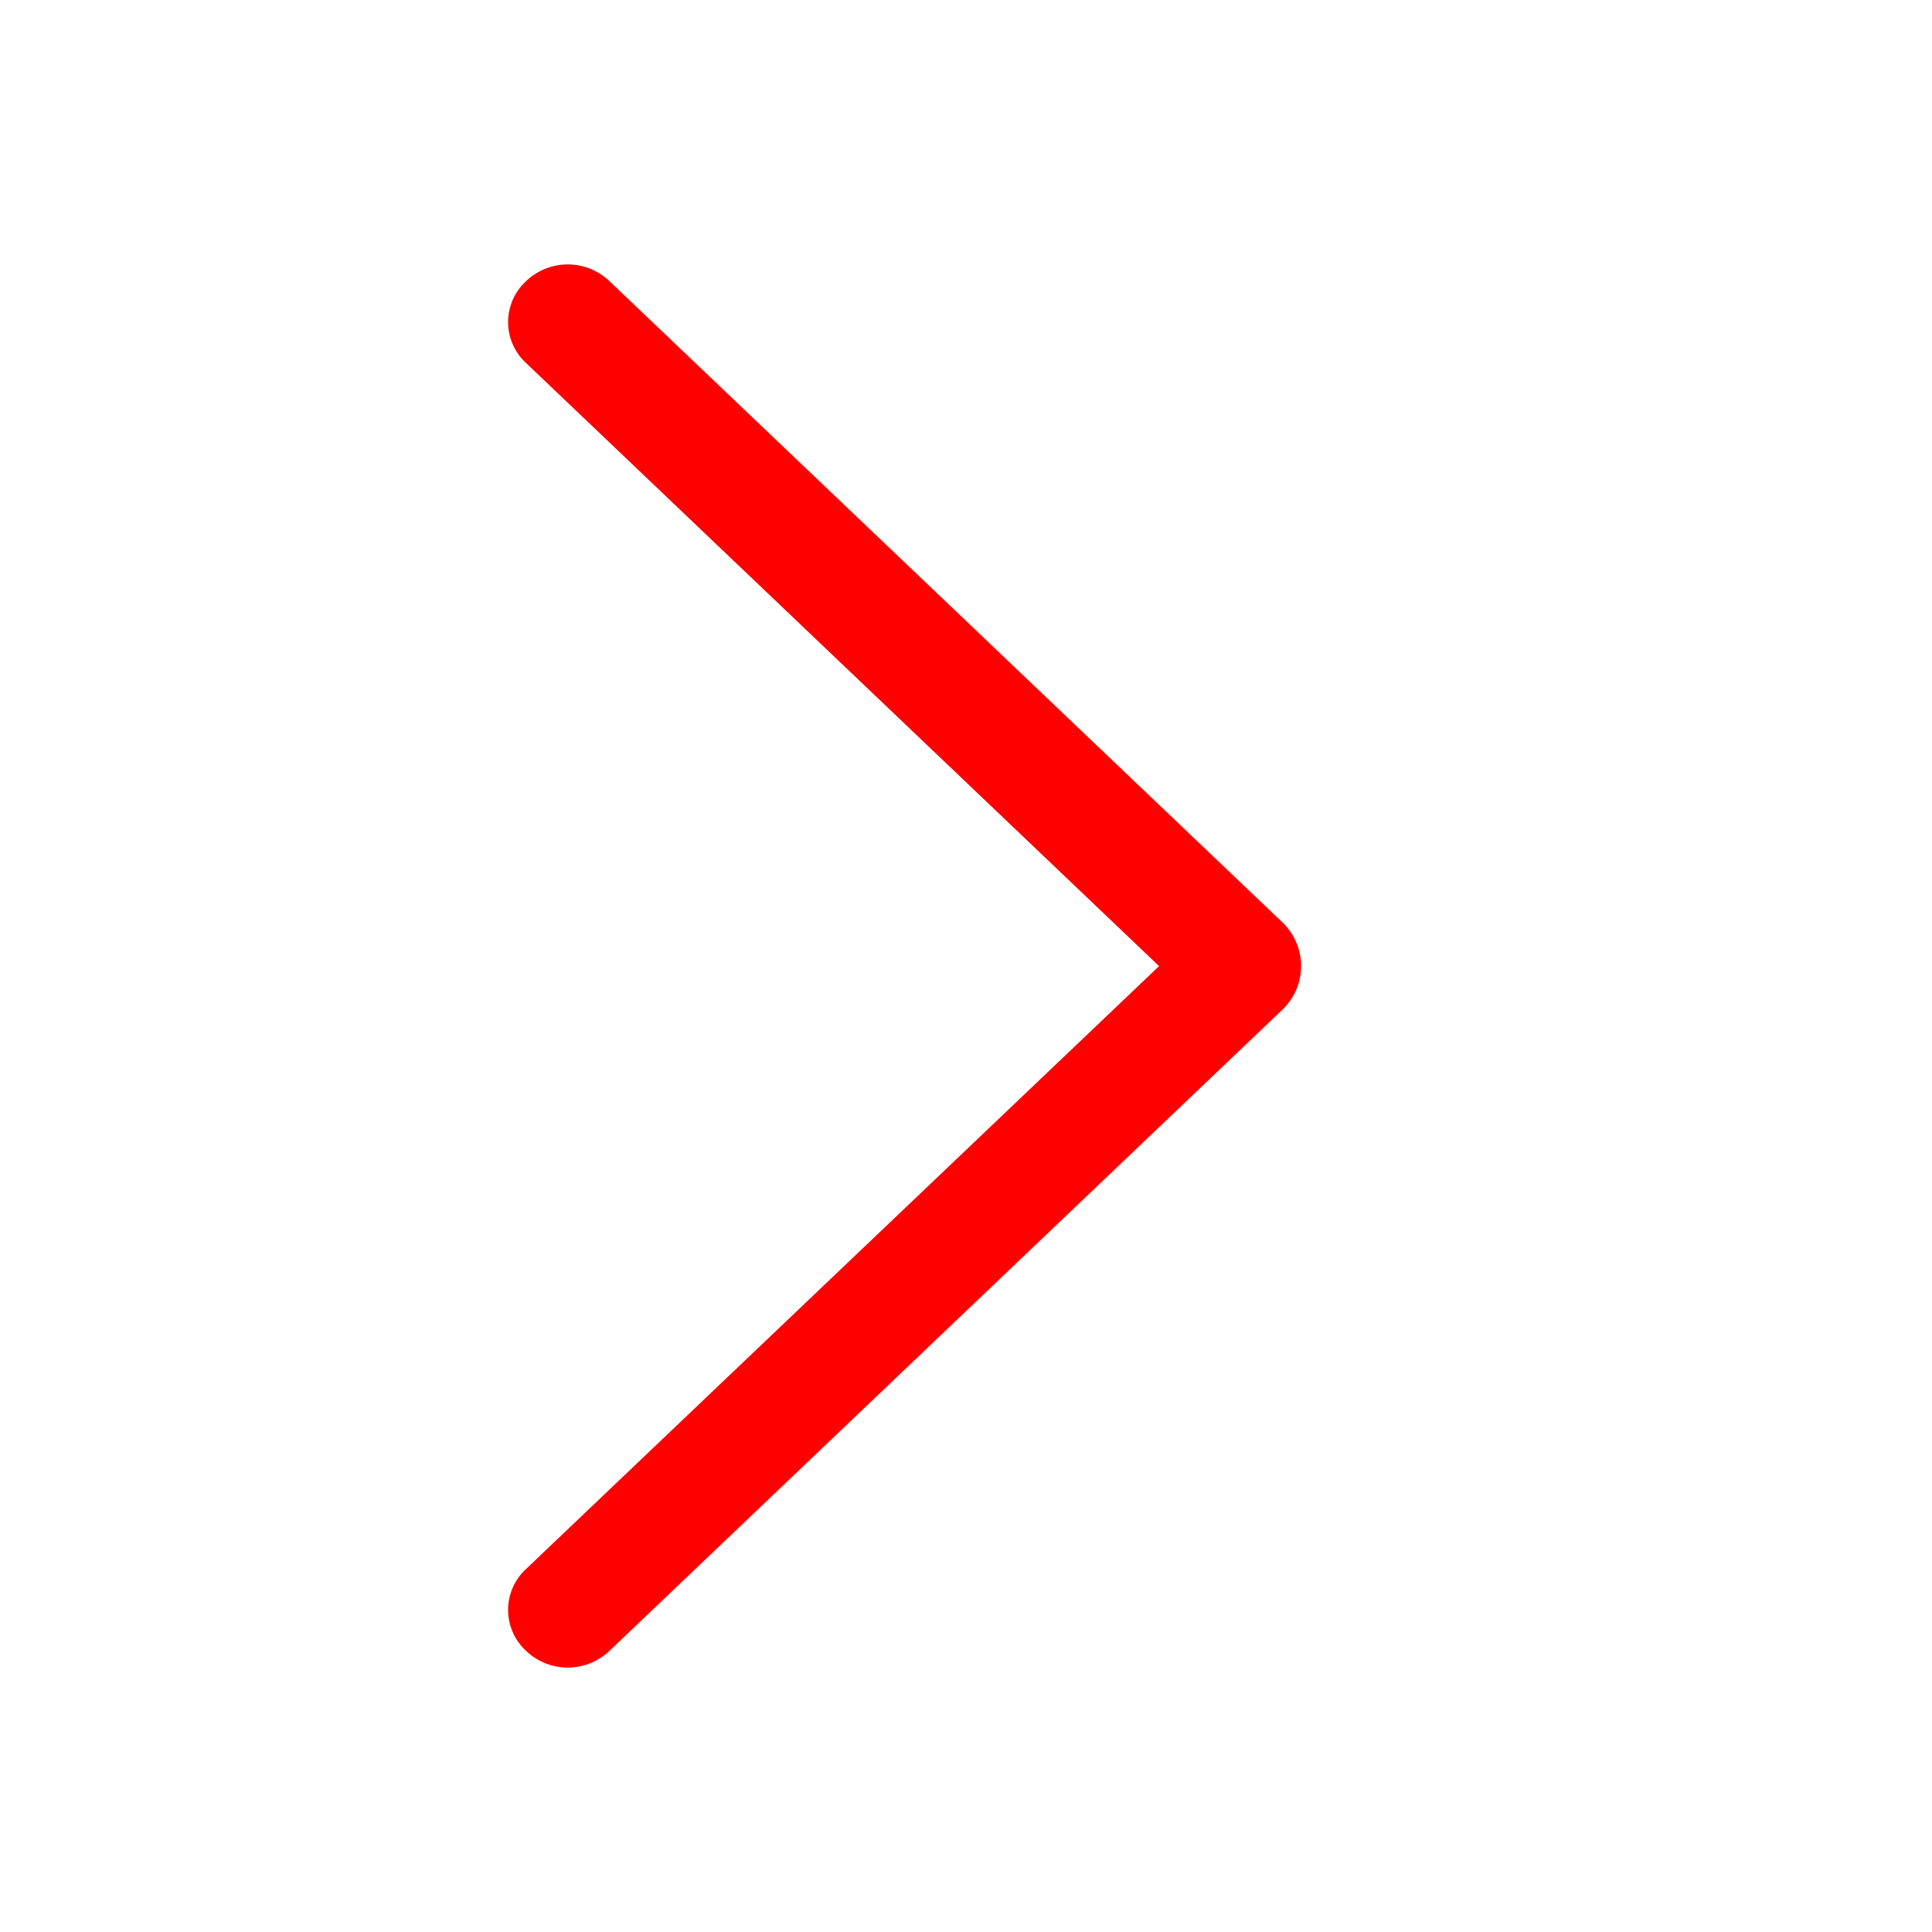 <svg xmlns="http://www.w3.org/2000/svg" width="1em" height="1em" viewBox="0 0 1024 1024"><g transform="rotate(90 512 512)"><path fill="red" d="m488.832 344.32l-339.84 356.672a32 32 0 0 0 0 44.16l.384.384a29.44 29.44 0 0 0 42.688 0l320-335.872l319.872 335.872a29.44 29.44 0 0 0 42.688 0l.384-.384a32 32 0 0 0 0-44.16L535.168 344.32a32 32 0 0 0-46.336 0z"/></g></svg>